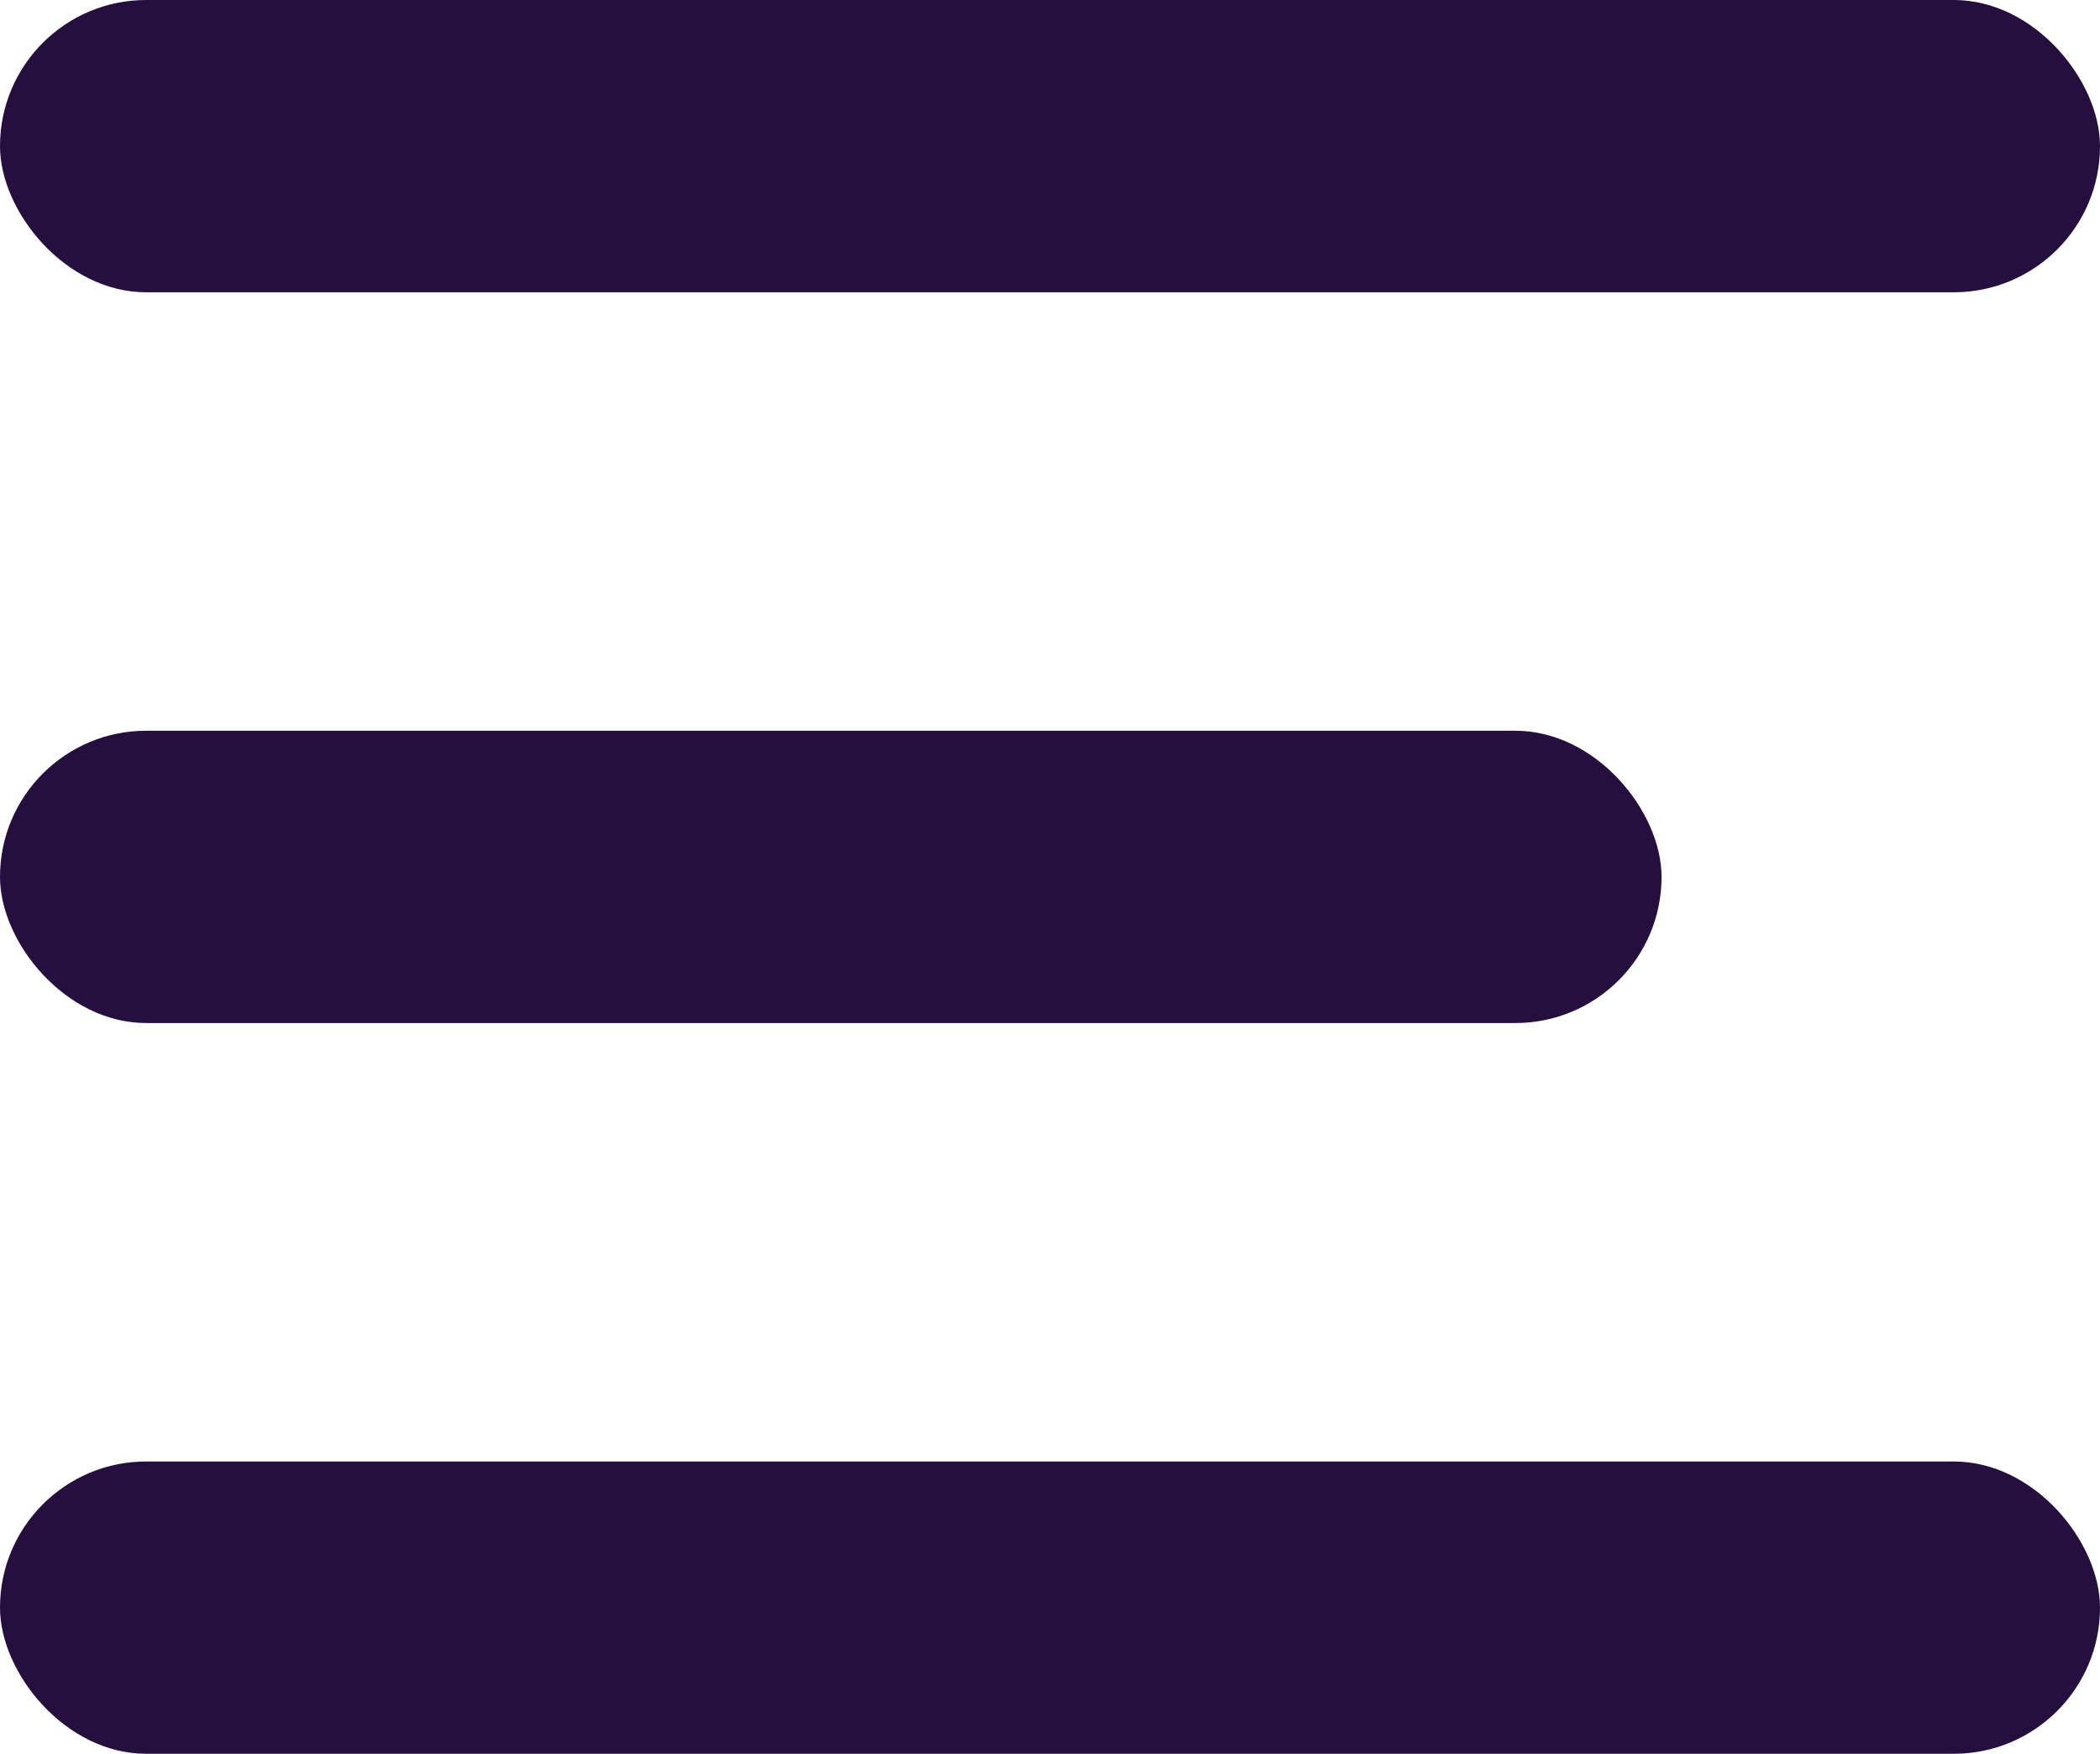 <svg xmlns="http://www.w3.org/2000/svg" width="20.945" height="17.491" viewBox="0 0 20.945 17.491">
  <g id="MenuRoxo" transform="translate(-9.964 -37.24)">
    <rect id="Retângulo_64" data-name="Retângulo 64" width="20.945" height="2.915" rx="1.458" transform="translate(9.964 37.24)" fill="#240f3f"/>
    <rect id="Retângulo_67" data-name="Retângulo 67" width="20.945" height="2.915" rx="1.458" transform="translate(9.964 51.816)" fill="#240f3f"/>
    <rect id="Retângulo_66" data-name="Retângulo 66" width="16.572" height="2.915" rx="1.458" transform="translate(9.964 44.528)" fill="#240f3f"/>
  </g>
</svg>
